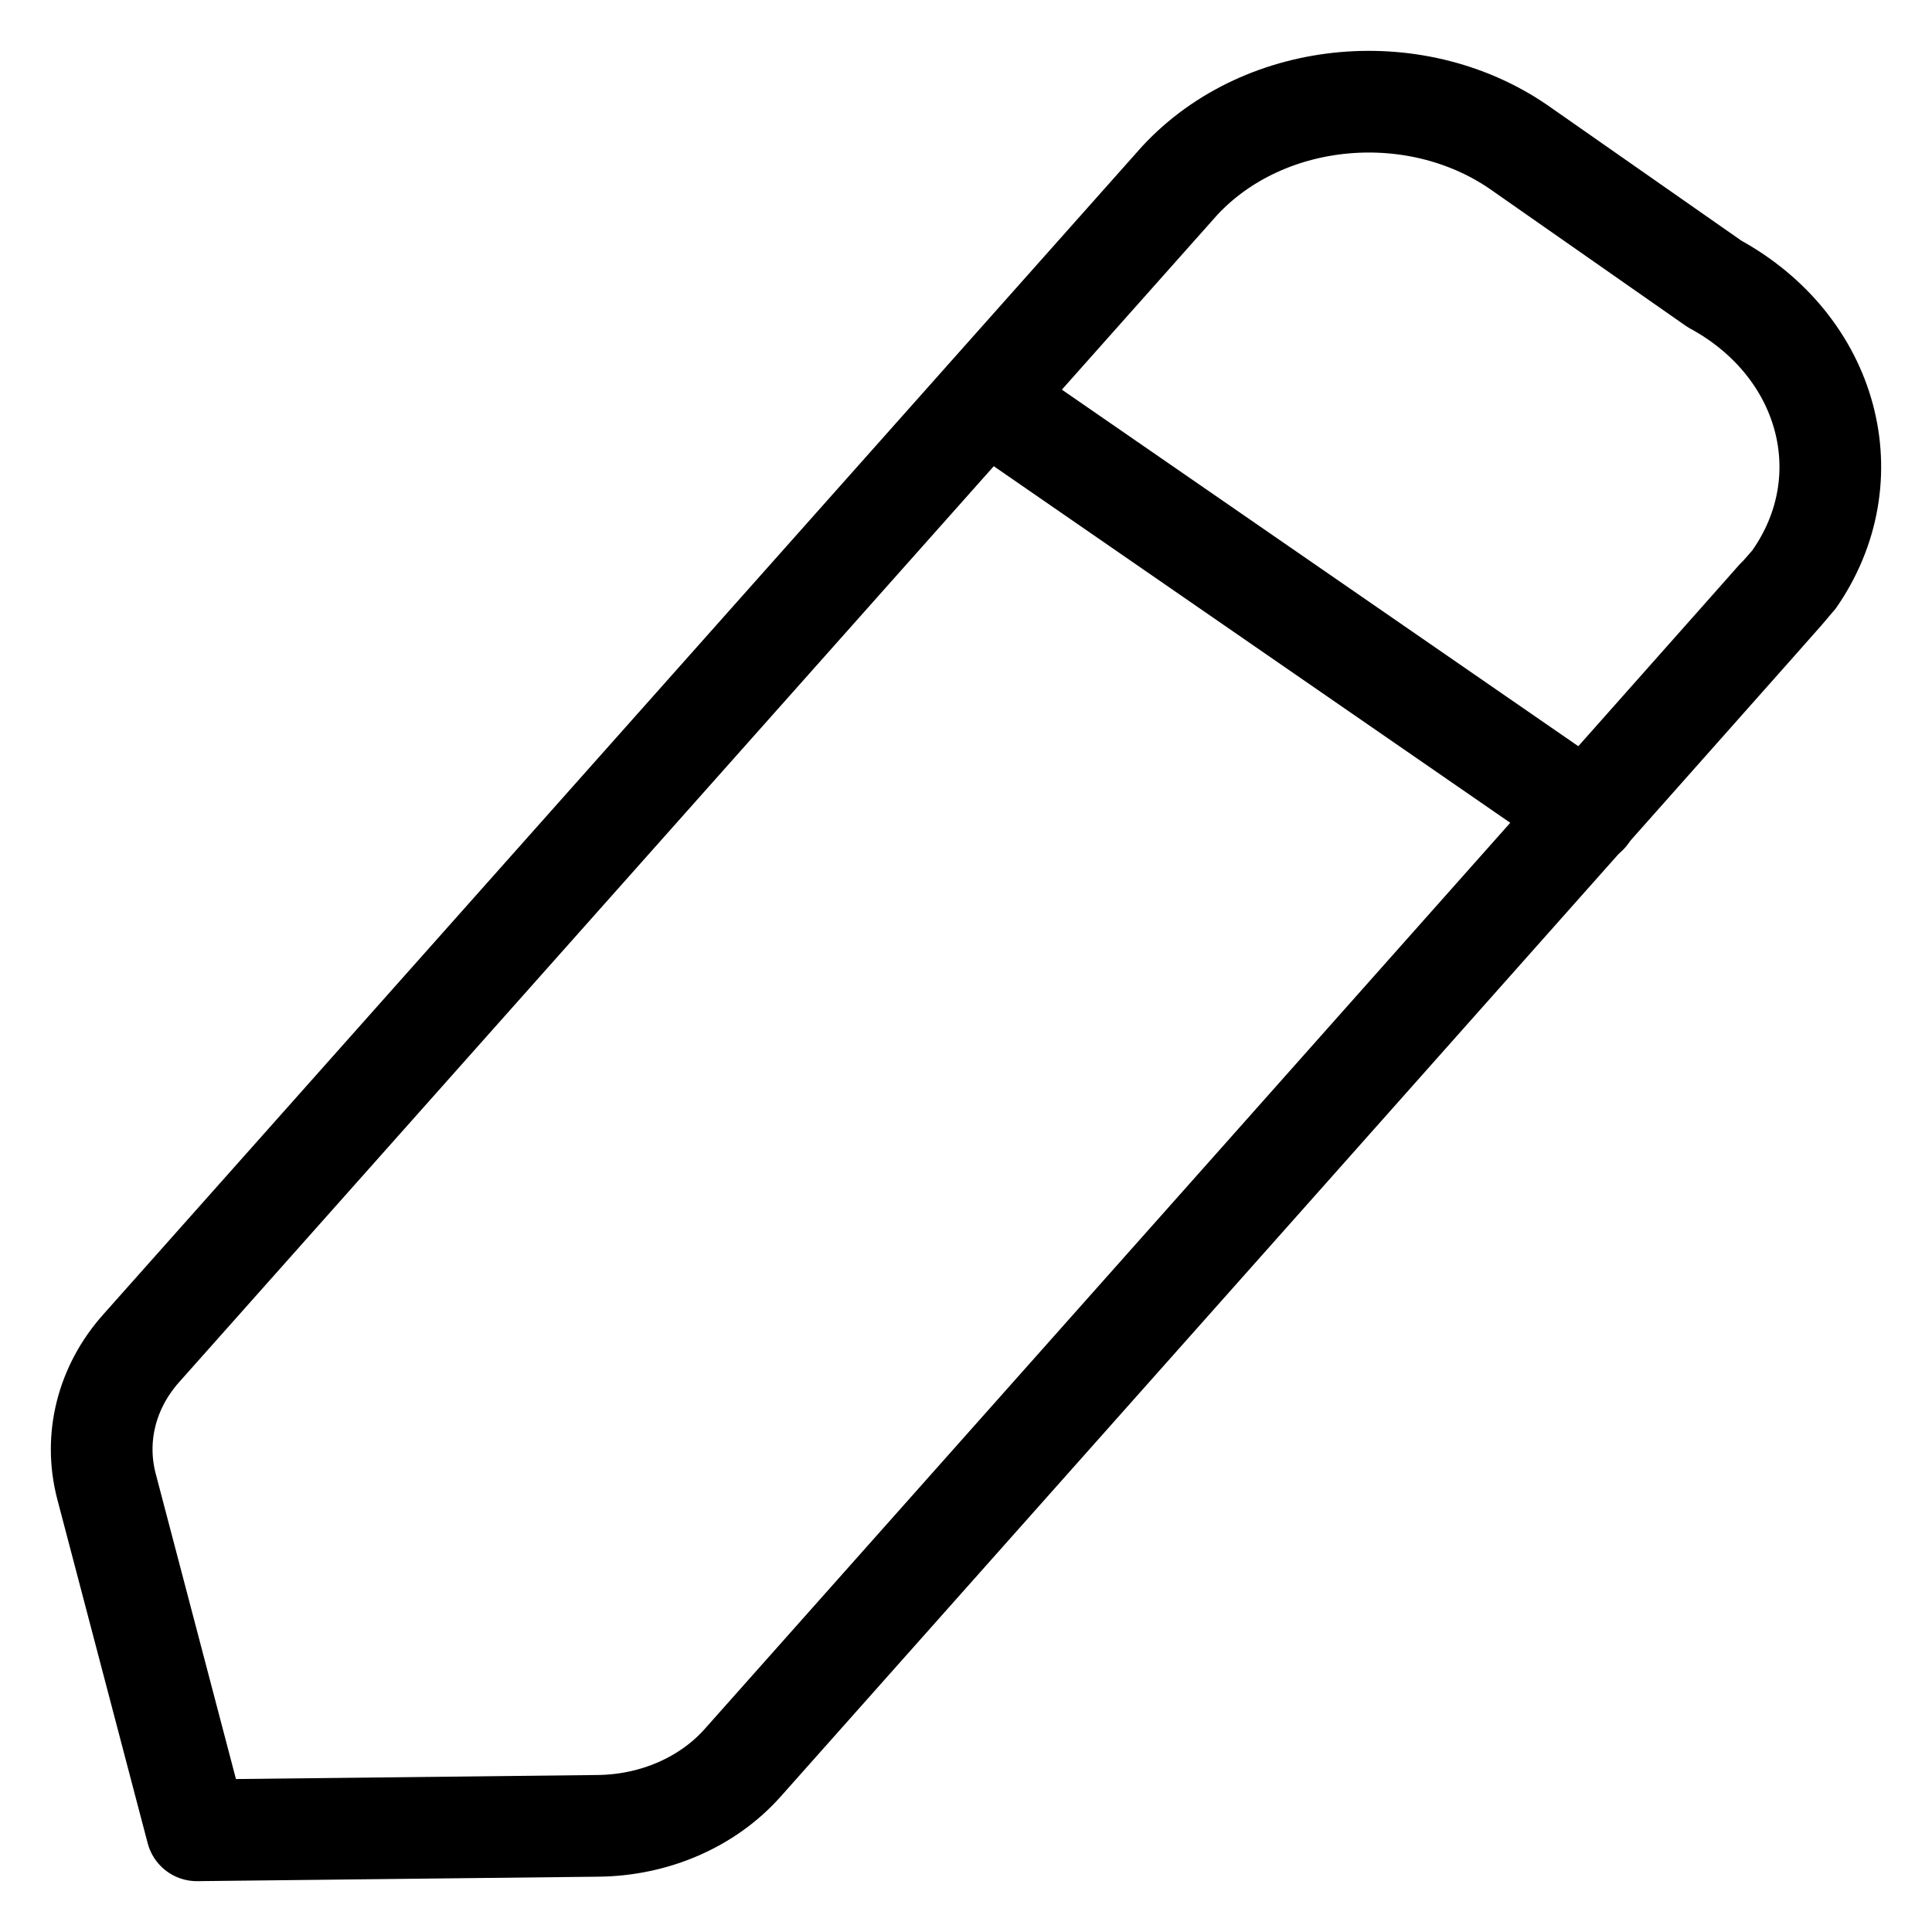 <svg width="19" height="19" viewBox="0 0 19 19" fill="none" xmlns="http://www.w3.org/2000/svg">
<path fill-rule="evenodd" clip-rule="evenodd" d="M11.603 1.775C12.444 0.871 13.956 0.739 14.982 1.479C15.039 1.519 16.861 2.792 16.861 2.792C17.988 3.405 18.338 4.707 17.642 5.7C17.605 5.753 7.301 17.339 7.301 17.339C6.958 17.723 6.438 17.95 5.882 17.956L1.936 18L1.047 14.617C0.923 14.142 1.047 13.642 1.39 13.258L11.603 1.775Z" stroke="black" stroke-linecap="round" stroke-linejoin="round"/>
<path d="M9.696 3.924L15.607 8.005" stroke="black" stroke-linecap="round" stroke-linejoin="round"/>
</svg>
